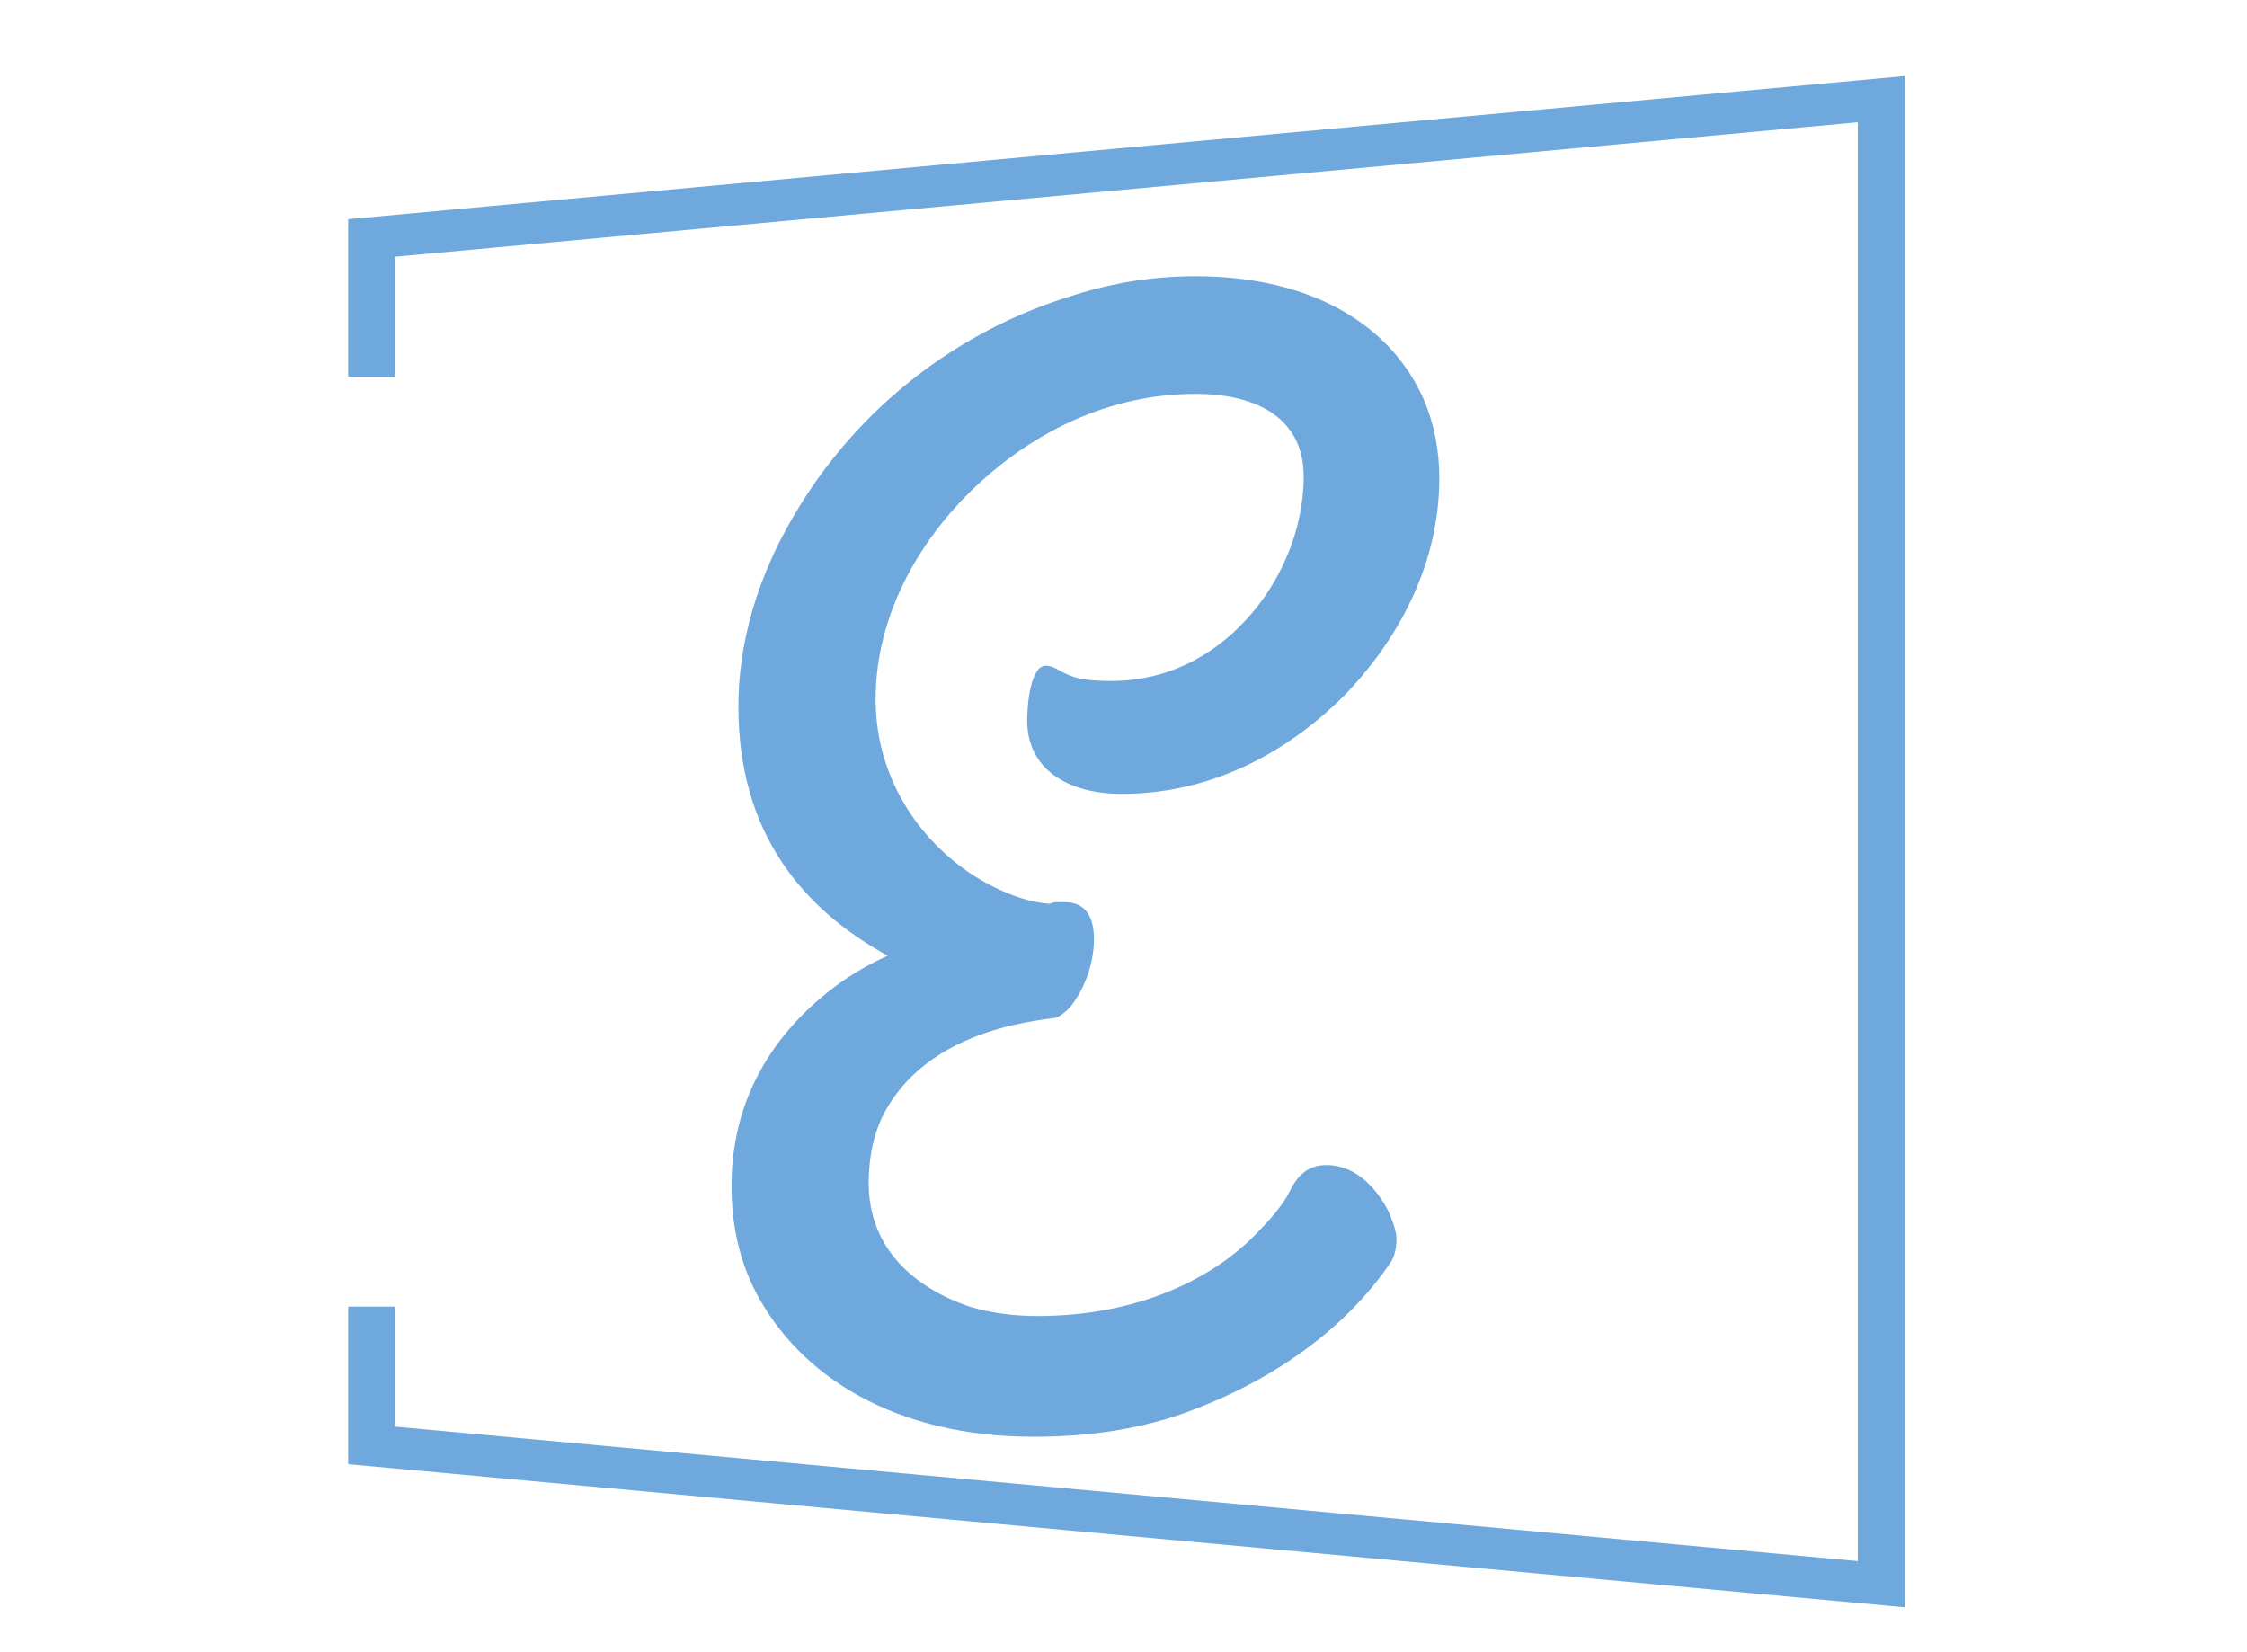 <?xml version="1.0" encoding="UTF-8" standalone="no"?>
<svg
   data-v-2cb57da0=""
   version="1.0"
   width="100%"
   height="100%"
   viewBox="0 0 340 250"
   preserveAspectRatio="xMidYMid meet"
   color-interpolation-filters="sRGB"
   style="margin: auto;"
   id="svg22"
   sodipodi:docname="logo.svg"
   inkscape:version="1.1.2 (0a00cf5339, 2022-02-04)"
   xmlns:inkscape="http://www.inkscape.org/namespaces/inkscape"
   xmlns:sodipodi="http://sodipodi.sourceforge.net/DTD/sodipodi-0.dtd"
   xmlns="http://www.w3.org/2000/svg"
   xmlns:svg="http://www.w3.org/2000/svg">
  <defs
     id="defs26" />
  <sodipodi:namedview
     id="namedview24"
     pagecolor="#ffffff"
     bordercolor="#666666"
     borderopacity="1.0"
     inkscape:pageshadow="2"
     inkscape:pageopacity="0.0"
     inkscape:pagecheckerboard="0"
     showgrid="false"
     inkscape:zoom="0.89974612"
     inkscape:cx="-129.48097"
     inkscape:cy="-219.50637"
     inkscape:window-width="1916"
     inkscape:window-height="1054"
     inkscape:window-x="2"
     inkscape:window-y="24"
     inkscape:window-maximized="1"
     inkscape:current-layer="svg22" />
  <g
     transform="matrix(2.364,0,0,2.1,-148.317,72.017)"
     id="g16"
     style="fill:#6fa8dc">
    <g
       data-gra="path-name"
       fill-rule=""
       class="tp-name"
       id="g14">
      <g
         id="g12">
        <g
           id="g10">
          <g
             id="g185">
            <g
               id="g693">
              <polyline
                 stroke="#6fa8dc"
                 stroke-width="3"
                 fill-opacity="0"
                 fill="#ffffff"
                 points="96.625,20 96.625,10 193.25,0 193.25,107 96.625,97 96.625,87"
                 id="polyline2"
                 transform="translate(-10.098,-27.147)" />
            </g>
            <path
               id="path8"
               d="m 139.261,-14.388 c -2.64,0 -5.179,0.44 -7.719,1.34 -7.8,2.64 -13.858,8.36 -17.598,15.18 -2.18,3.94 -3.941,8.9 -3.941,14.5 0,9.04 4.059,14.537 9.559,17.938 -1.32,0.66 -2.639,1.541 -3.859,2.641 -3.4,3.08 -6.141,7.581 -6.141,13.961 0,2.88 0.539,5.402 1.539,7.602 2.84,6.16 9.001,10.457 17.801,10.457 3.54,0 6.622,-0.559 9.262,-1.559 5.92,-2.3 10.781,-6.262 13.641,-11.102 0.22,-0.44 0.32,-0.999 0.32,-1.539 0,-0.66 -0.221,-1.199 -0.441,-1.879 -0.66,-1.52 -1.979,-3.5 -4.059,-3.5 -1.22,0 -1.88,0.859 -2.32,1.859 -0.32,0.76 -0.999,1.758 -1.859,2.738 -2.86,3.54 -7.821,6.281 -14.301,6.281 -1.54,0 -2.981,-0.22 -4.301,-0.66 -3.52,-1.32 -6.5,-4.178 -6.5,-8.898 0,-2.22 0.439,-4.08 1.219,-5.52 1.98,-3.72 5.723,-5.723 10.562,-6.383 0.34,0 0.66,-0.32 1,-0.66 0.88,-1.1 1.637,-3.059 1.637,-5.039 0,-1.44 -0.439,-2.66 -1.879,-2.66 h -0.418 c -0.12,0 -0.343,0.001 -0.562,0.121 -1.22,-0.12 -2.418,-0.56 -3.738,-1.32 -3.96,-2.3 -7.379,-7.162 -7.379,-13.422 0,-6.16 2.879,-11.437 6.059,-14.957 3.18,-3.52 8.138,-7.043 14.418,-7.043 4.06,0 6.922,1.861 6.922,5.941 0,3.96 -1.542,7.6 -3.422,10 -1.86,2.42 -4.818,4.742 -8.898,4.742 -1.32,0 -2.2,-0.102 -2.98,-0.562 -0.42,-0.22 -0.759,-0.539 -1.199,-0.539 -1,0 -1.199,2.861 -1.199,3.961 0,3.52 2.639,5.277 6.039,5.277 6.28,0 11.101,-3.517 14.301,-7.137 3.2,-3.74 6.039,-9.141 6.039,-15.621 0,-1.98 -0.32,-3.861 -0.98,-5.621 -2.08,-5.38 -7.161,-8.918 -14.621,-8.918 z"
               style="stroke-width:2" />
          </g>
        </g>
      </g>
    </g>
  </g>
</svg>
